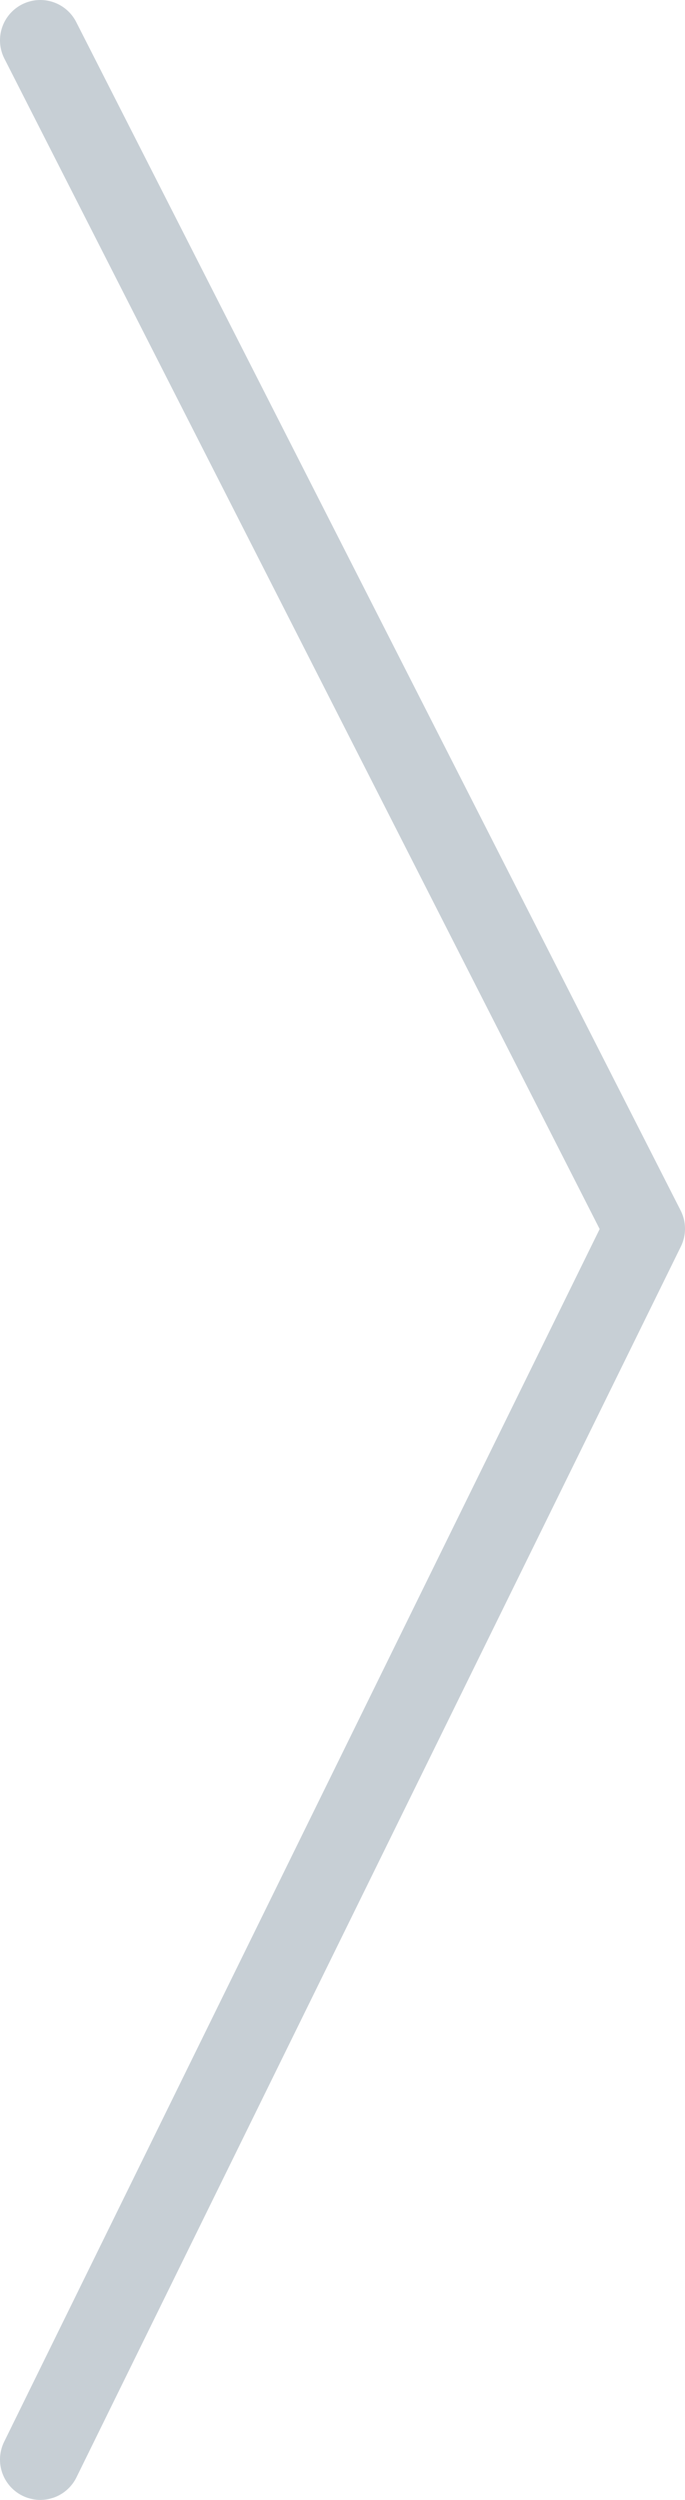 <svg width="17" height="62" viewBox="0 0 17 62" fill="none" xmlns="http://www.w3.org/2000/svg">
<path opacity="0.5" d="M1 1L16 30.474L1 61" stroke="#90A1AC" stroke-width="2" stroke-linecap="round" stroke-linejoin="round"/>
</svg>
